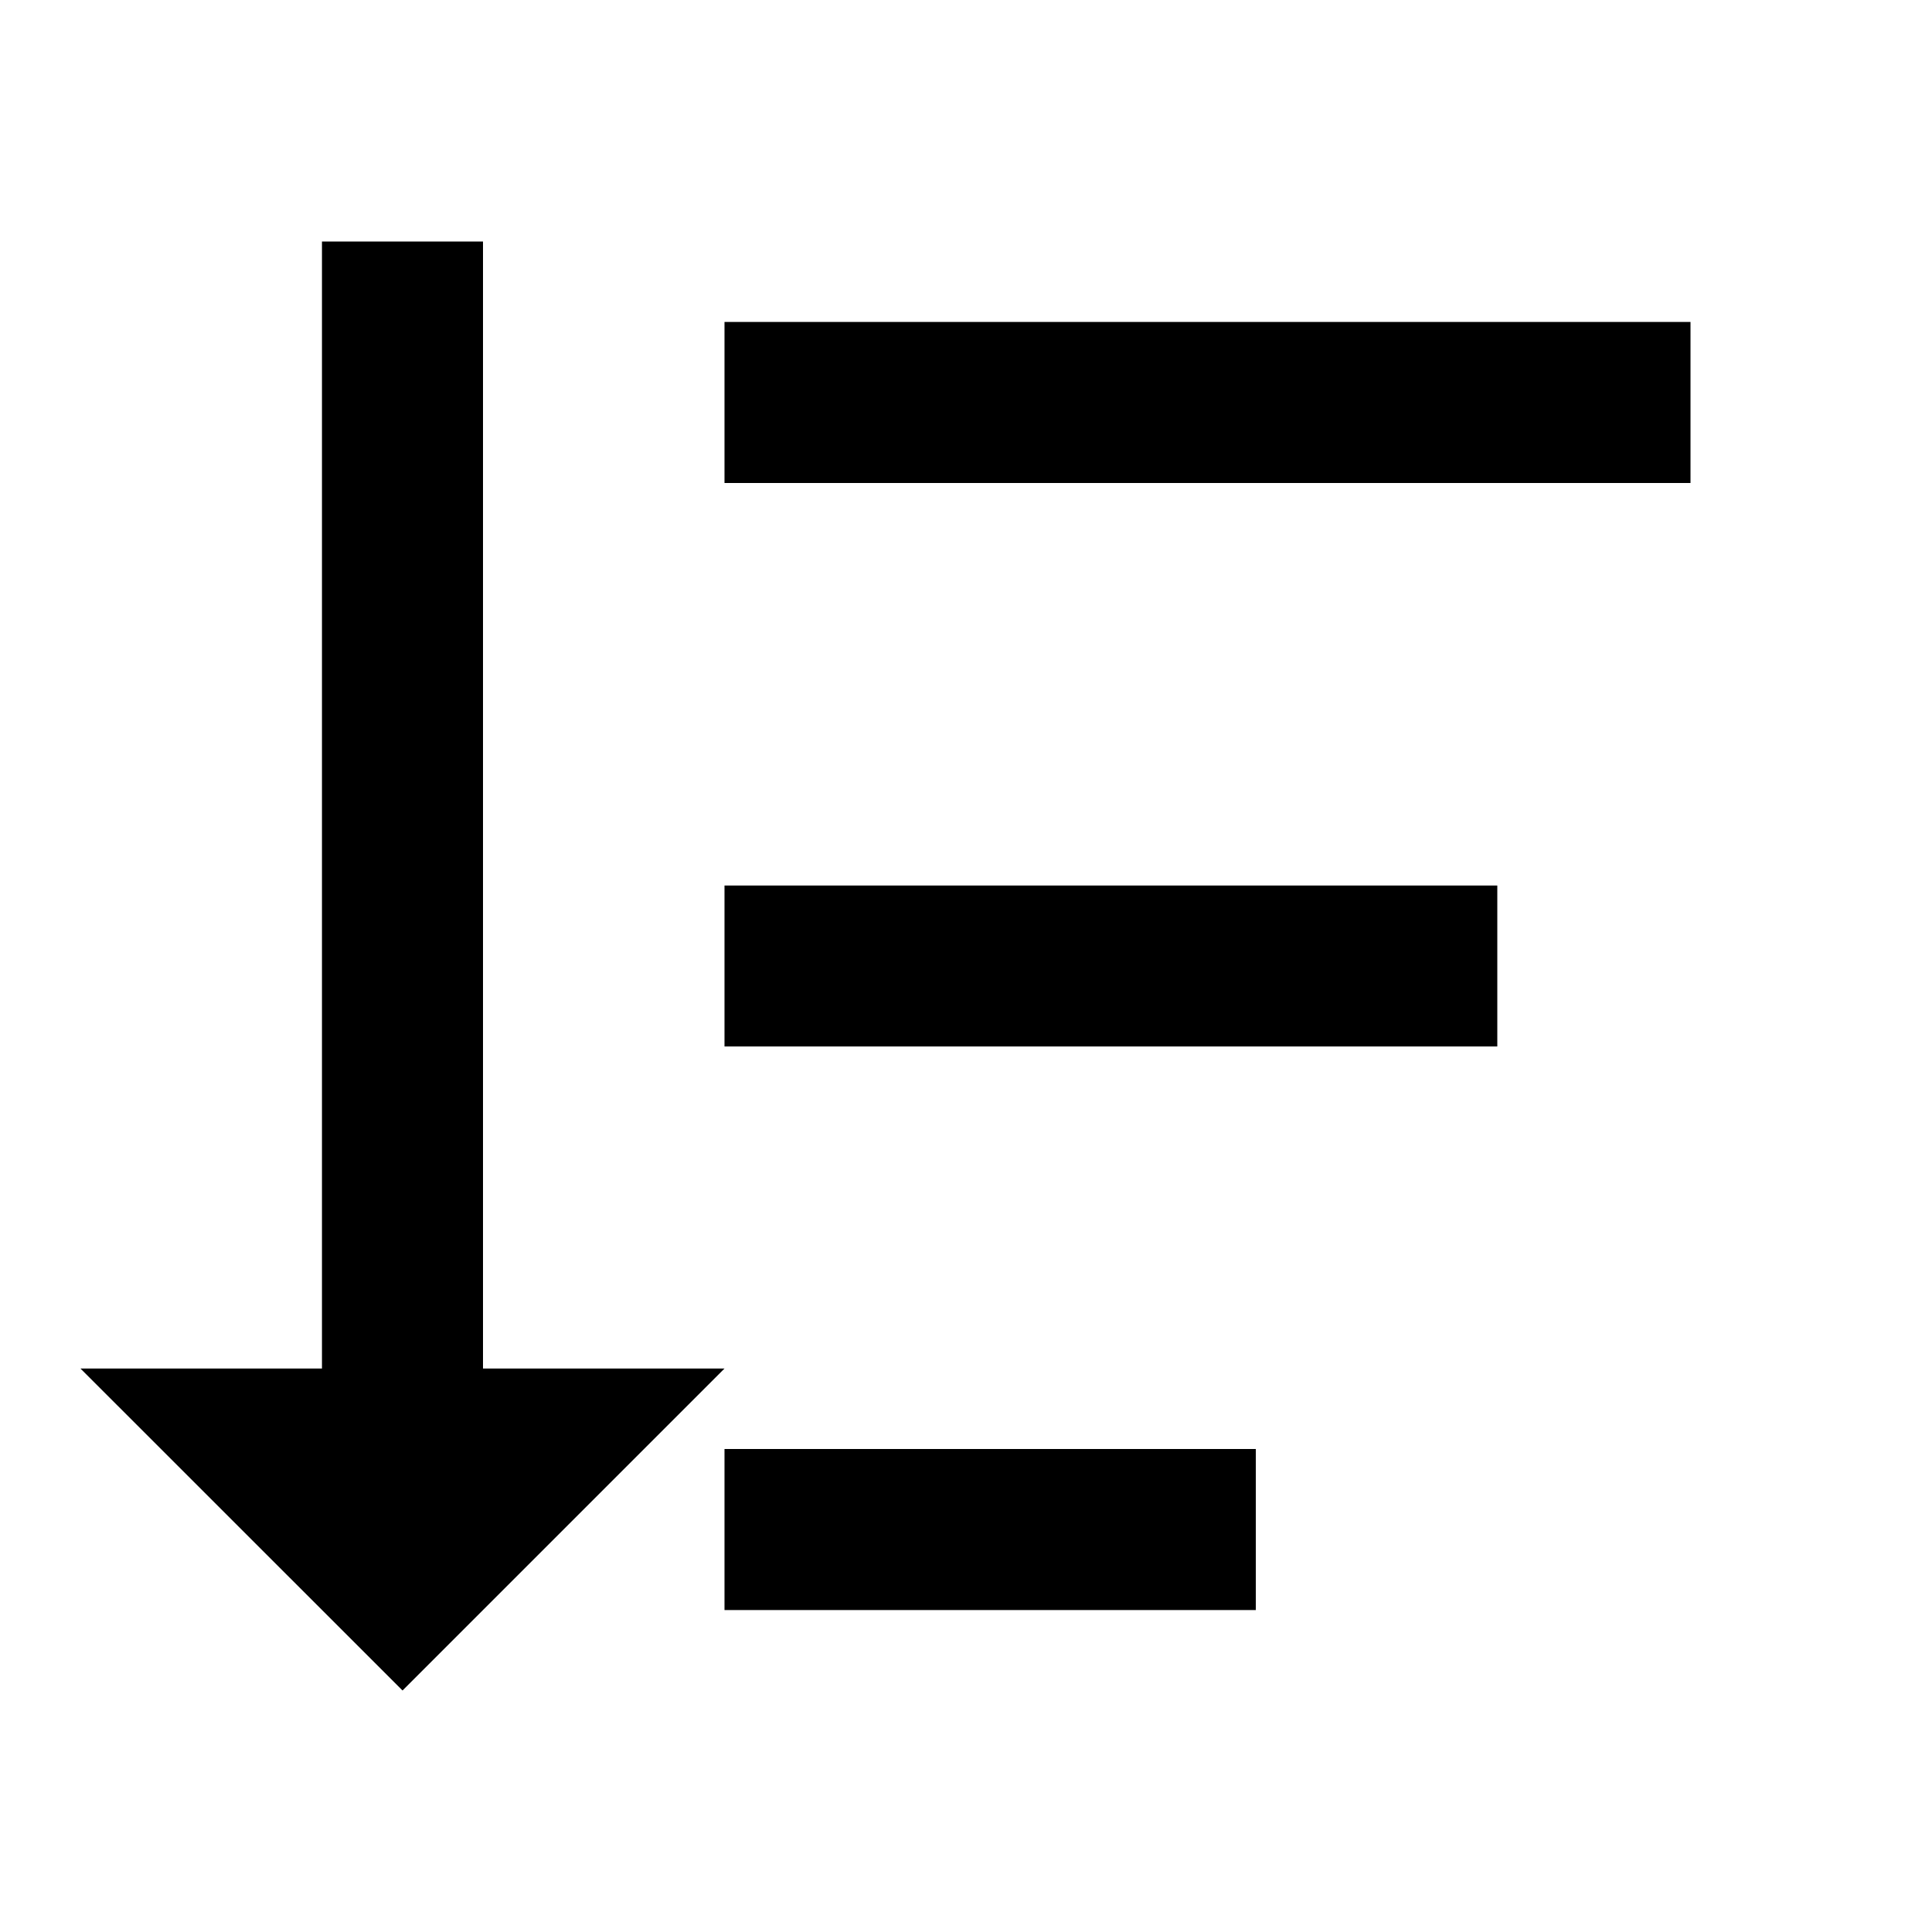 <svg xmlns="http://www.w3.org/2000/svg" width="20" height="20" fill="none" viewBox="0 0 20 20"><path fill="currentColor" d="M7.5 3.333H17.5V5H7.5V3.333ZM5 14.167H7.5L4.167 17.5L0.833 14.167H3.333V2.5H5V14.167ZM7.5 15H13V16.667H7.5V15ZM7.5 9.167H15.5V10.833H7.5V9.167Z"/></svg>